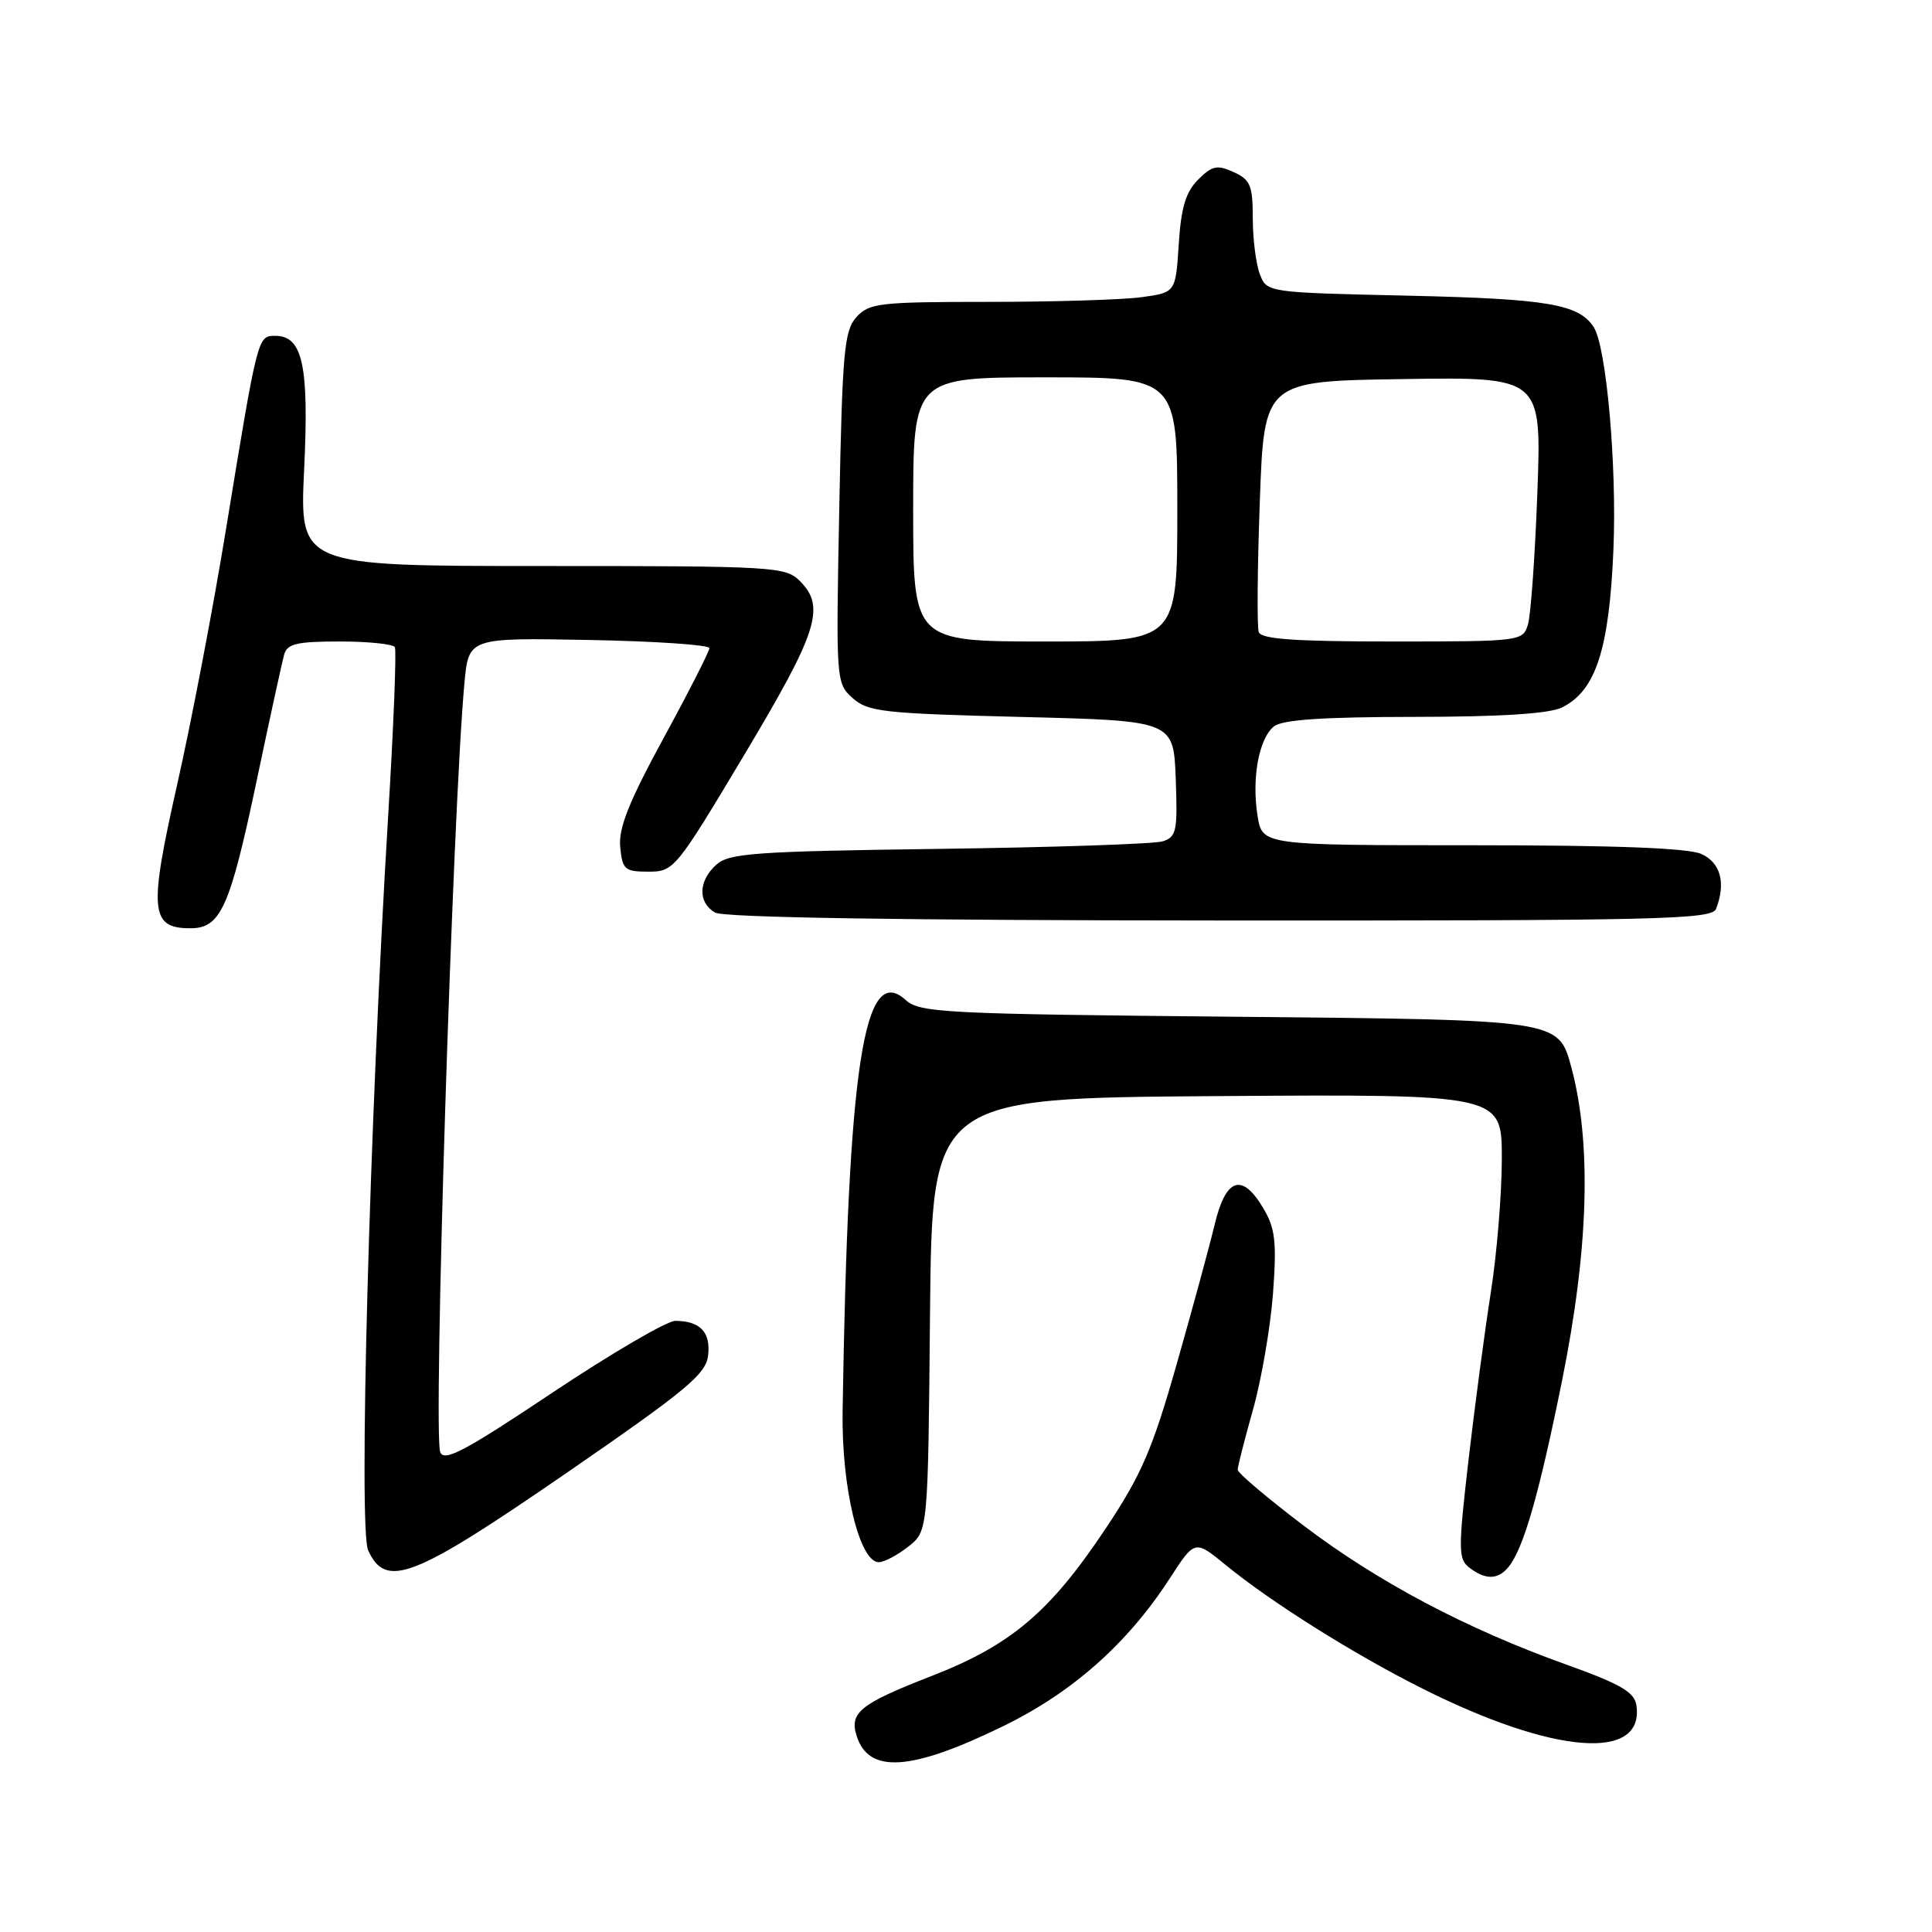<?xml version="1.0" encoding="UTF-8" standalone="no"?>
<!DOCTYPE svg PUBLIC "-//W3C//DTD SVG 1.1//EN" "http://www.w3.org/Graphics/SVG/1.1/DTD/svg11.dtd" >
<svg xmlns="http://www.w3.org/2000/svg" xmlns:xlink="http://www.w3.org/1999/xlink" version="1.1" viewBox="0 0 256 256">
 <g >
 <path fill="currentColor"
d=" M 132.92 228.73 C 142.13 224.24 149.40 217.78 155.00 209.15 C 158.32 204.02 158.32 204.02 162.41 207.37 C 168.45 212.31 179.42 219.21 188.51 223.76 C 205.93 232.50 217.95 233.42 216.83 225.94 C 216.56 224.21 214.71 223.13 207.50 220.55 C 194.25 215.80 182.62 209.64 172.75 202.16 C 167.94 198.51 164.00 195.18 164.00 194.75 C 164.00 194.32 164.92 190.72 166.04 186.74 C 167.16 182.76 168.34 175.85 168.68 171.39 C 169.18 164.57 168.98 162.78 167.42 160.14 C 164.59 155.34 162.43 156.05 160.95 162.25 C 160.26 165.14 157.99 173.49 155.90 180.81 C 152.70 192.05 151.25 195.41 146.54 202.49 C 139.14 213.60 133.98 217.98 123.46 222.07 C 113.98 225.76 112.52 226.92 113.51 230.02 C 115.11 235.06 120.70 234.69 132.92 228.73 Z  M 199.86 207.66 C 201.86 205.26 203.93 198.05 206.99 182.89 C 210.52 165.41 210.92 151.38 208.18 141.32 C 206.50 135.13 206.50 135.13 164.26 134.73 C 124.96 134.36 121.88 134.20 119.99 132.49 C 114.46 127.49 112.37 141.18 111.65 187.00 C 111.49 197.07 113.87 207.00 116.45 207.00 C 117.15 207.00 118.91 206.07 120.35 204.94 C 122.97 202.88 122.97 202.88 123.23 174.19 C 123.50 145.50 123.50 145.50 161.25 145.24 C 199.00 144.98 199.00 144.98 199.00 153.50 C 199.00 158.19 198.34 166.18 197.54 171.26 C 196.74 176.34 195.41 186.35 194.58 193.50 C 193.20 205.48 193.22 206.60 194.73 207.75 C 196.86 209.36 198.48 209.33 199.86 207.66 Z  M 75.00 195.22 C 91.01 184.19 93.54 182.09 93.83 179.60 C 94.18 176.52 92.78 175.04 89.49 175.02 C 88.39 175.01 81.07 179.29 73.22 184.52 C 61.59 192.29 58.84 193.75 58.33 192.41 C 57.38 189.93 59.99 107.19 61.54 90.50 C 62.10 84.50 62.10 84.50 78.05 84.80 C 86.82 84.96 94.00 85.45 94.00 85.88 C 94.00 86.30 91.27 91.67 87.93 97.80 C 83.33 106.25 81.94 109.73 82.18 112.22 C 82.47 115.23 82.78 115.50 85.93 115.50 C 89.29 115.50 89.55 115.19 98.63 100.00 C 108.36 83.74 109.42 80.42 106.00 77.00 C 104.08 75.08 102.67 75.00 71.85 75.00 C 39.69 75.00 39.69 75.00 40.30 62.23 C 40.96 48.42 40.11 44.50 36.47 44.50 C 34.14 44.50 34.16 44.40 29.93 70.22 C 28.25 80.52 25.34 95.73 23.46 104.03 C 19.70 120.68 19.91 123.00 25.22 123.00 C 29.24 123.00 30.45 120.32 34.00 103.50 C 35.73 95.25 37.38 87.71 37.65 86.75 C 38.05 85.30 39.31 85.00 45.01 85.00 C 48.79 85.00 52.08 85.34 52.32 85.75 C 52.55 86.16 52.16 96.17 51.44 108.00 C 48.96 148.73 47.49 202.58 48.78 205.42 C 51.13 210.58 54.73 209.18 75.00 195.22 Z  M 227.39 120.42 C 228.71 116.99 227.99 114.32 225.45 113.16 C 223.72 112.37 214.07 112.00 195.08 112.00 C 167.26 112.00 167.26 112.00 166.63 108.10 C 165.84 103.12 166.81 97.85 168.81 96.25 C 169.93 95.36 175.32 95.00 187.44 94.99 C 199.00 94.98 205.31 94.57 207.00 93.73 C 211.46 91.51 213.24 86.00 213.79 72.74 C 214.25 61.62 212.85 45.91 211.17 43.34 C 209.20 40.30 205.07 39.60 186.68 39.18 C 167.86 38.76 167.86 38.76 166.93 36.31 C 166.42 34.97 166.00 31.64 166.00 28.91 C 166.00 24.58 165.68 23.81 163.46 22.80 C 161.28 21.81 160.61 21.95 158.76 23.80 C 157.12 25.44 156.50 27.49 156.19 32.36 C 155.78 38.76 155.78 38.76 151.25 39.38 C 148.76 39.72 139.65 40.00 131.02 40.00 C 116.54 40.00 115.17 40.16 113.49 42.01 C 111.86 43.81 111.61 46.57 111.21 67.26 C 110.76 90.29 110.78 90.52 112.98 92.50 C 115.00 94.32 117.01 94.54 135.35 95.00 C 155.50 95.50 155.50 95.50 155.79 103.17 C 156.05 110.11 155.89 110.90 154.07 111.48 C 152.97 111.83 139.64 112.28 124.44 112.48 C 99.99 112.81 96.60 113.05 94.91 114.58 C 92.52 116.74 92.45 119.58 94.75 120.92 C 95.89 121.58 119.26 121.95 161.64 121.97 C 220.14 122.00 226.85 121.84 227.39 120.42 Z  M 121.00 67.50 C 121.00 50.00 121.00 50.00 138.50 50.00 C 156.00 50.00 156.00 50.00 156.00 67.50 C 156.00 85.00 156.00 85.00 138.50 85.00 C 121.00 85.00 121.00 85.00 121.00 67.50 Z  M 166.79 83.75 C 166.55 83.06 166.61 75.30 166.93 66.50 C 167.50 50.50 167.50 50.50 185.88 50.23 C 204.27 49.95 204.27 49.95 203.71 65.23 C 203.40 73.63 202.84 81.51 202.46 82.75 C 201.78 84.97 201.54 85.00 184.49 85.00 C 171.56 85.00 167.11 84.69 166.79 83.75 Z "/>
</g>
</svg>